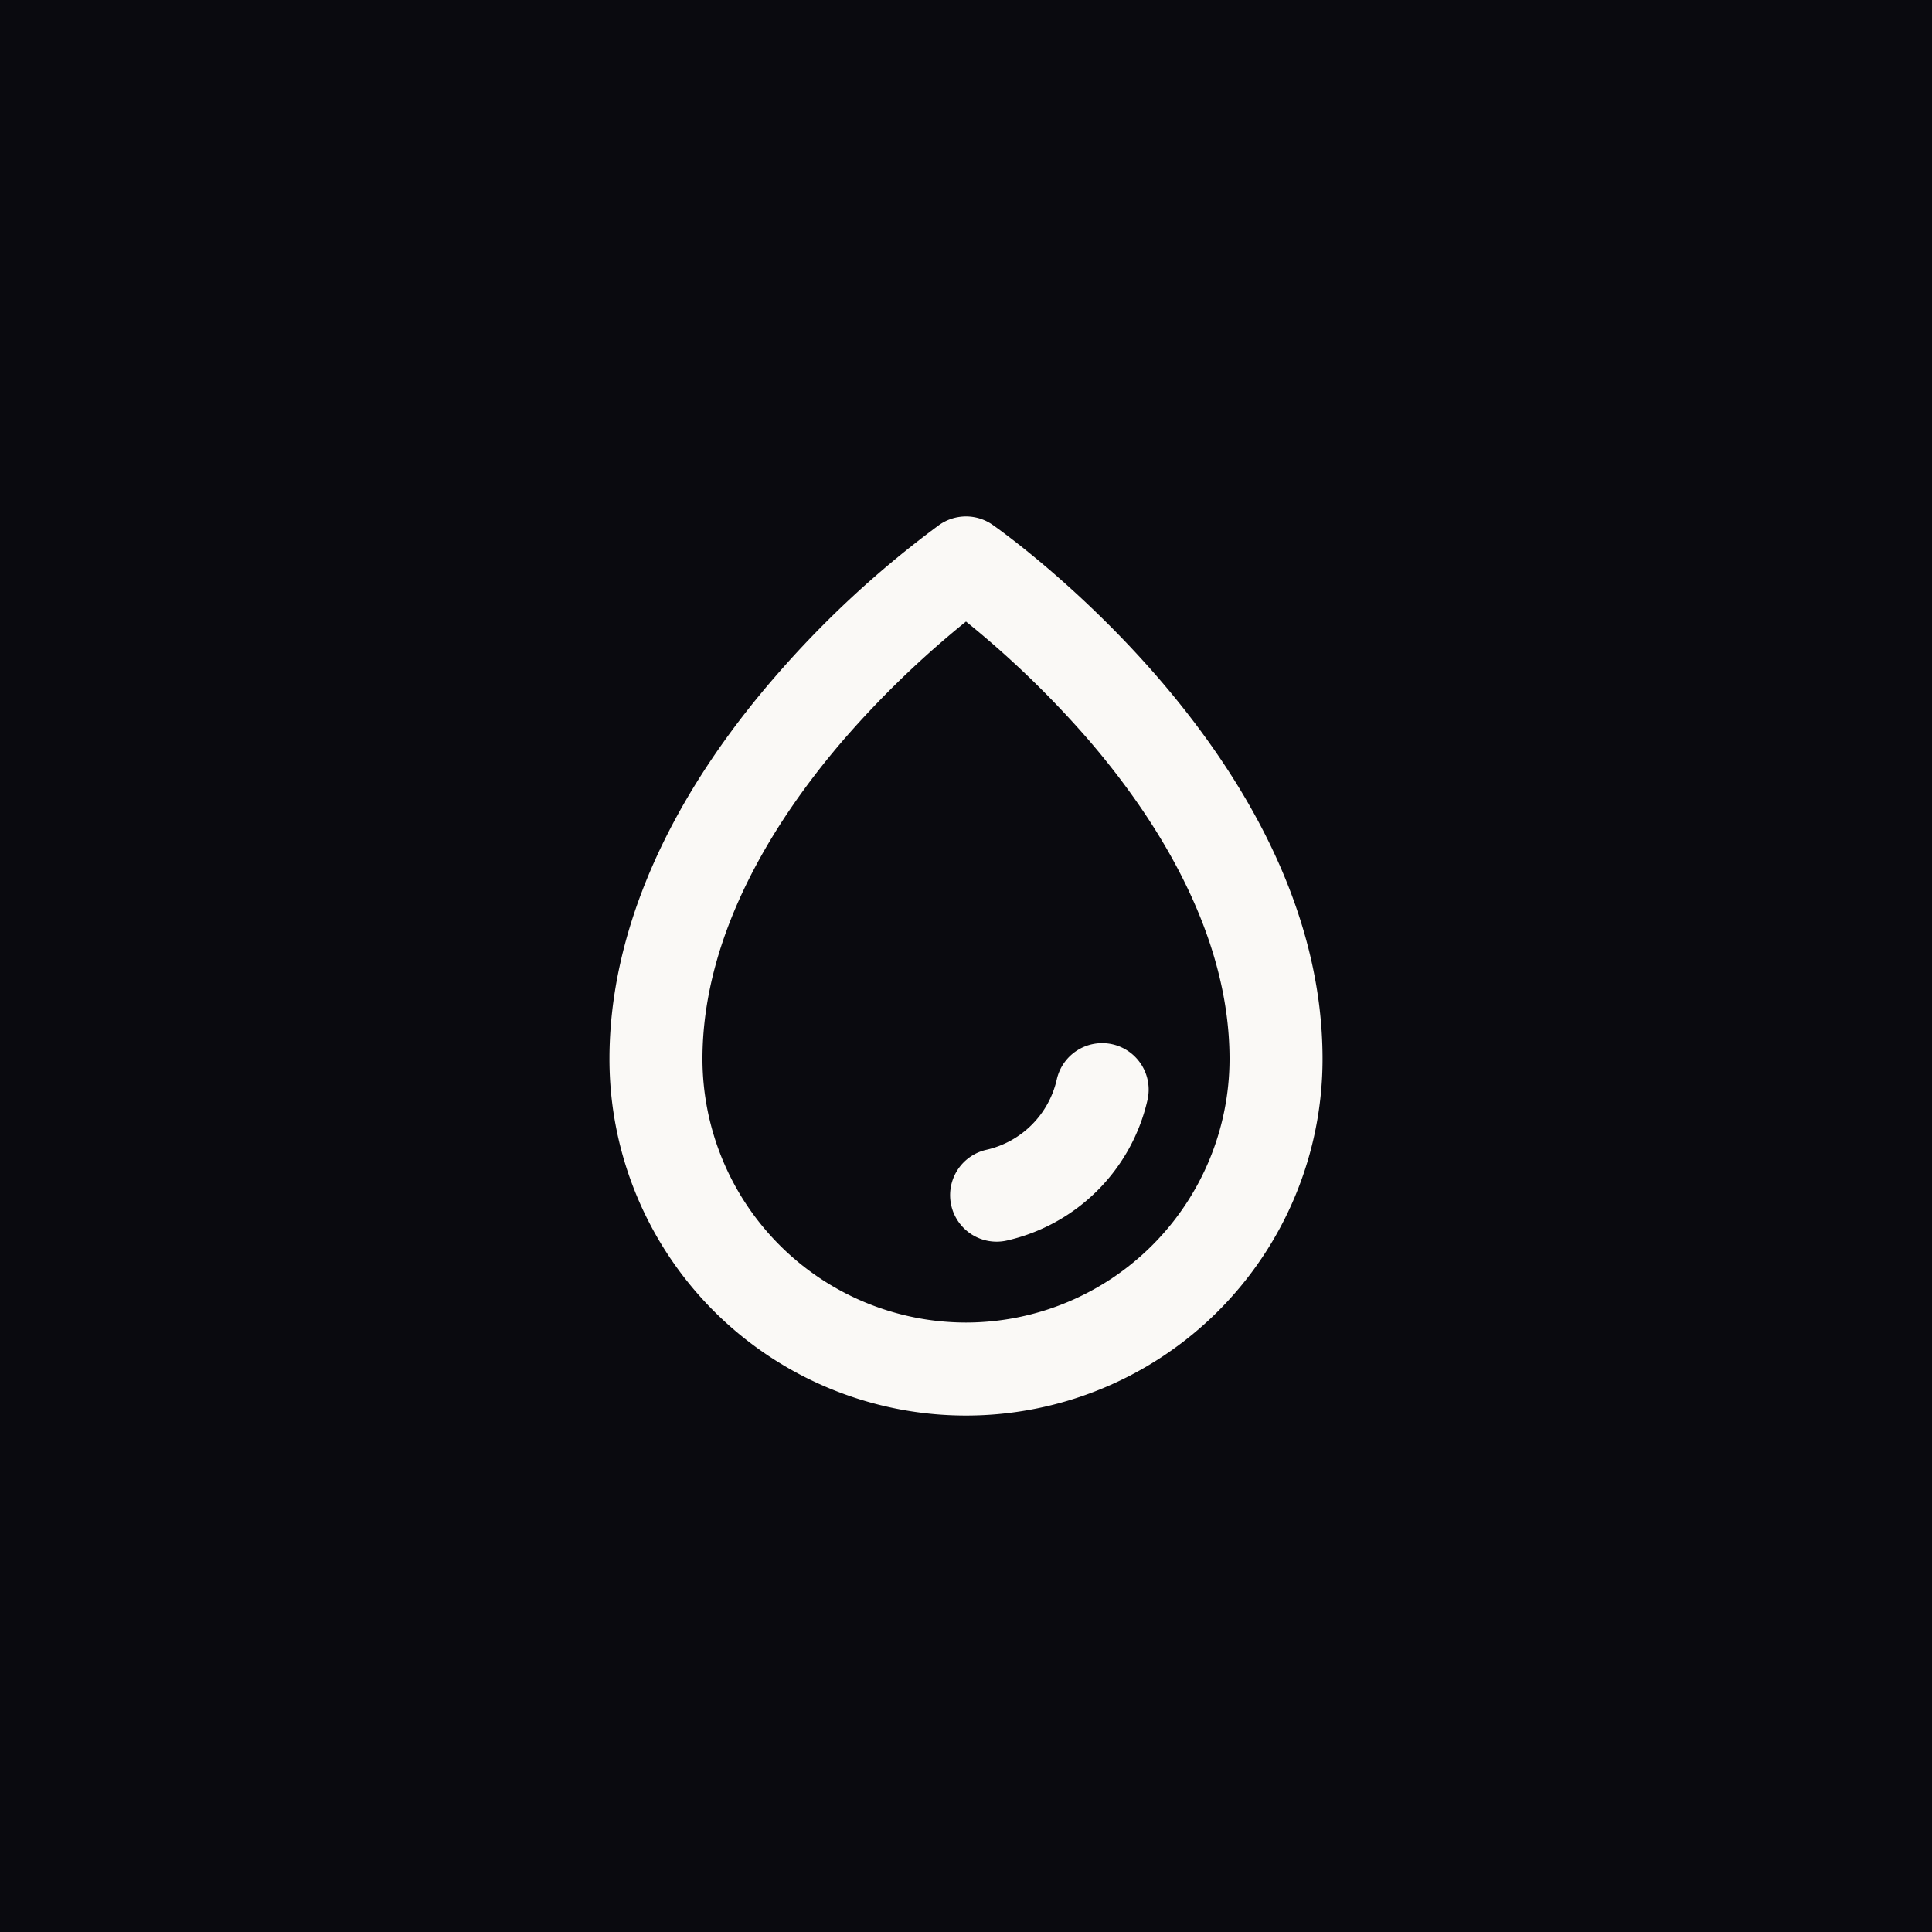 <?xml version="1.0" encoding="UTF-8" standalone="no"?>
<!-- Created with Inkscape (http://www.inkscape.org/) -->

<svg
   width="1024"
   height="1024"
   viewBox="0 0 270.933 270.933"
   version="1.1"
   id="svg1"
   xml:space="preserve"
   inkscape:version="1.3.2 (091e20e, 2023-11-25, custom)"
   sodipodi:docname="icon.svg"
   inkscape:export-filename="icon.png"
   inkscape:export-xdpi="96"
   inkscape:export-ydpi="96"
   xmlns:inkscape="http://www.inkscape.org/namespaces/inkscape"
   xmlns:sodipodi="http://sodipodi.sourceforge.net/DTD/sodipodi-0.dtd"
   xmlns="http://www.w3.org/2000/svg"
   xmlns:svg="http://www.w3.org/2000/svg"><sodipodi:namedview
     id="namedview1"
     pagecolor="#505050"
     bordercolor="#ffffff"
     borderopacity="1"
     inkscape:showpageshadow="0"
     inkscape:pageopacity="0"
     inkscape:pagecheckerboard="1"
     inkscape:deskcolor="#505050"
     inkscape:document-units="mm"
     inkscape:zoom="0.46551692"
     inkscape:cx="835.63021"
     inkscape:cy="628.33377"
     inkscape:window-width="1920"
     inkscape:window-height="974"
     inkscape:window-x="-11"
     inkscape:window-y="-11"
     inkscape:window-maximized="1"
     inkscape:current-layer="layer1" /><defs
     id="defs1" /><g
     inkscape:label="Layer 1"
     inkscape:groupmode="layer"
     id="layer1"><rect
       style="fill:#0a0a0f;fill-opacity:1;stroke-width:0.265"
       id="rect1"
       width="272"
       height="271.681"
       x="-0.804"
       y="0" /><path
       d="m 139.207,73.602 a 6.521,6.521 0 0 0 -7.48,0 140.753,140.753 0 0 0 -22.921,21.172 C 93.537,112.333 85.467,130.915 85.467,148.51 a 50,50 0 0 0 100,0 c 0,-42.043 -44.371,-73.586 -46.26,-74.908 z M 135.467,185.467 A 36.999,36.999 0 0 1 98.51,148.51 c 0,-18.104 10.846,-34.438 19.944,-44.953 a 135.338,135.338 0 0 1 17.012,-16.397 135.328,135.328 0 0 1 17.012,16.397 c 9.098,10.515 19.944,26.85 19.944,44.953 a 36.999,36.999 0 0 1 -36.957,36.957 z m 25.441,-31.165 a 26.195,26.195 0 0 1 -19.649,19.649 6.522,6.522 0 1 1 -2.887,-12.72 13.085,13.085 0 0 0 9.816,-9.816 6.522,6.522 0 1 1 12.72,2.887 z"
       id="path1"
       style="fill:#faf9f6;fill-opacity:1;stroke-width:0.543" /></g></svg>
